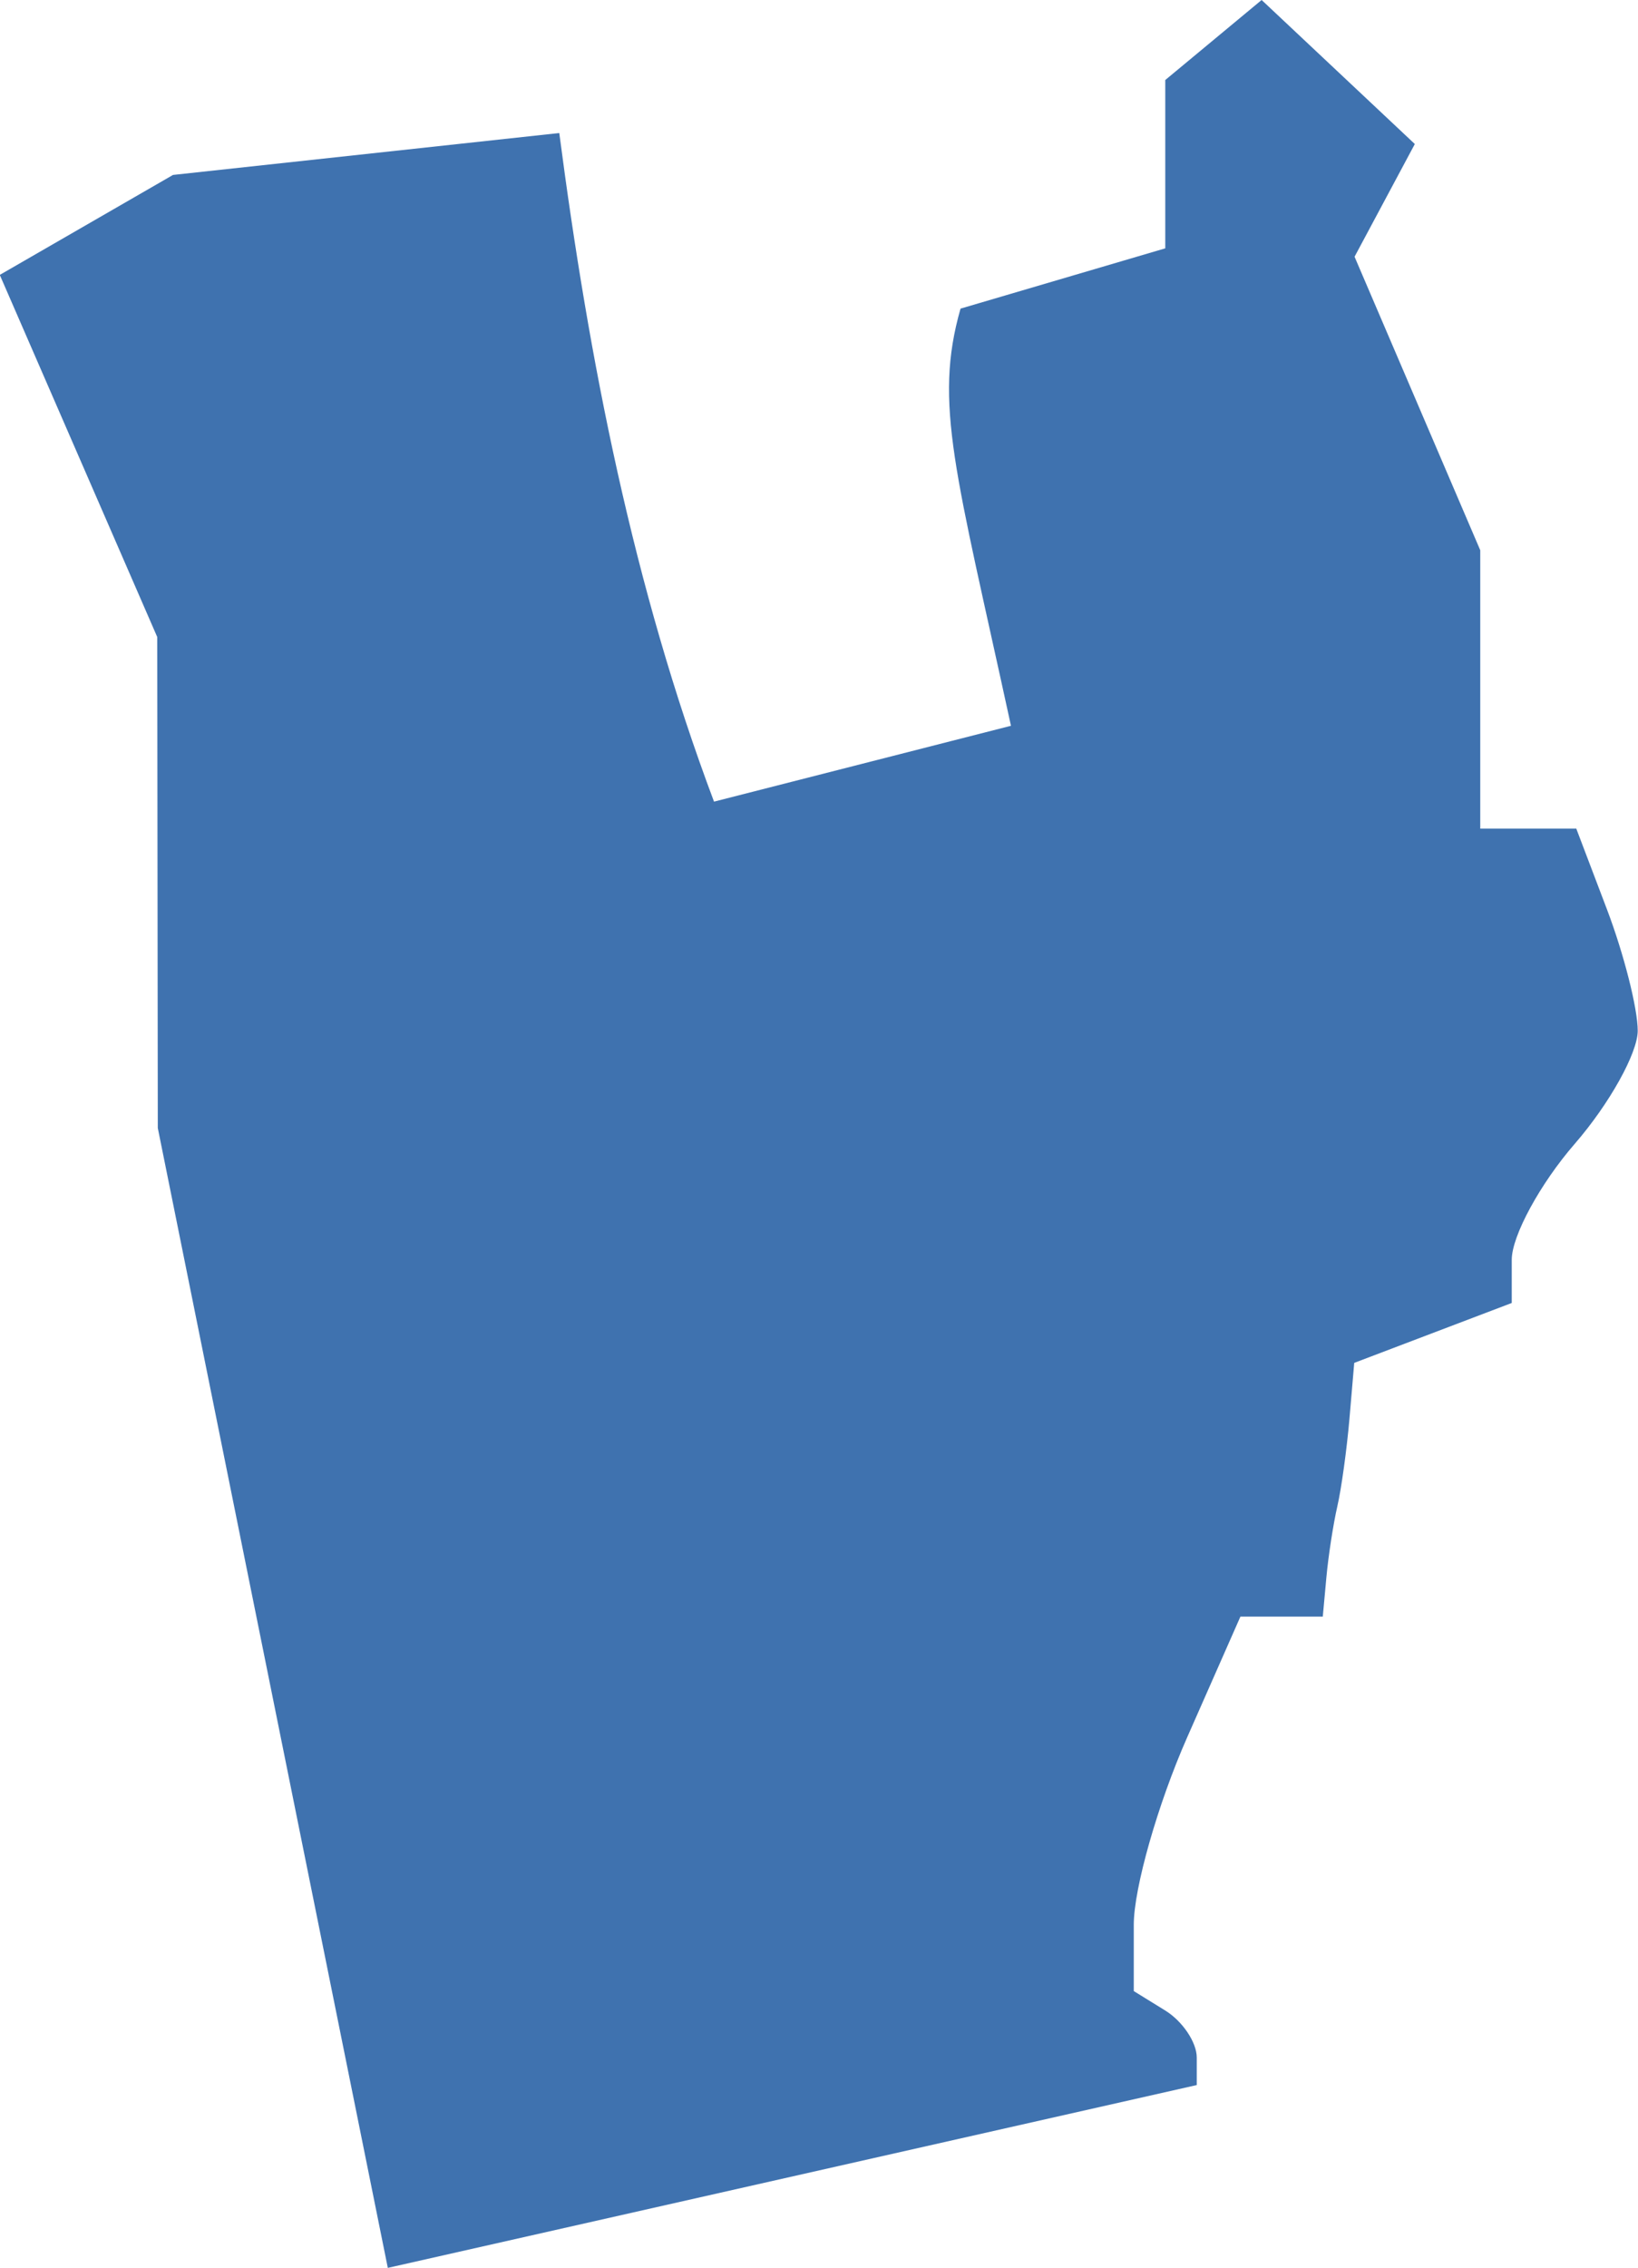 <?xml version="1.0" encoding="UTF-8" standalone="no"?>
<svg
   xmlns:dc="http://purl.org/dc/elements/1.1/"
   xmlns:cc="http://creativecommons.org/ns#"
   xmlns:rdf="http://www.w3.org/1999/02/22-rdf-syntax-ns#"
   xmlns:svg="http://www.w3.org/2000/svg"
   xmlns="http://www.w3.org/2000/svg"
   xmlns:sodipodi="http://sodipodi.sourceforge.net/DTD/sodipodi-0.dtd"
   xmlns:inkscape="http://www.inkscape.org/namespaces/inkscape"
   version="1.0"
   width="29.49"
   height="40.812"
   id="svg2"
   sodipodi:docname="MI_15.svg"
   inkscape:version="0.92.2 5c3e80d, 2017-08-06">
  <defs
     id="defs54" />
  <sodipodi:namedview
     pagecolor="#ffffff"
     bordercolor="#666666"
     borderopacity="1"
     objecttolerance="10"
     gridtolerance="10"
     guidetolerance="10"
     inkscape:pageopacity="0"
     inkscape:pageshadow="2"
     inkscape:window-width="640"
     inkscape:window-height="480"
     id="namedview52"
     showgrid="false"
     inkscape:zoom="0.12542268"
     inkscape:cx="-603.18875"
     inkscape:cy="-270.87557"
     inkscape:window-x="0"
     inkscape:window-y="0"
     inkscape:window-maximized="0"
     inkscape:current-layer="svg2" />
  <path
     d="M 6.982,40.812 2.841,20.3 2.831,11.464 -0.004,4.947 3.115,3.148 10.069,2.394 c 0.534,4.086 1.331,8.166 2.786,12.032 l 5.346,-1.365 C 17.207,8.485 16.805,7.266 17.293,5.554 L 20.979,4.469 V 1.44 L 22.714,0 25.472,2.592 24.387,4.62 26.65,9.902 v 5.01 h 1.729 l 0.553,1.455 c 0.304,0.8 0.553,1.782 0.553,2.182 0,0.4 -0.51,1.316 -1.134,2.035 -0.624,0.719 -1.134,1.658 -1.134,2.086 v 0.778 l -2.836,1.078 -0.086,1.007 c -0.048,0.554 -0.146,1.262 -0.218,1.574 -0.072,0.312 -0.161,0.886 -0.197,1.276 l -0.065,0.709 h -1.483 l -0.96,2.176 c -0.528,1.197 -0.96,2.713 -0.96,3.369 v 1.194 l 0.567,0.35 c 0.312,0.193 0.567,0.573 0.567,0.846 v 0.495 z"
     style="fill:#3F72AF;fill-opacity:1"
     id="MI_15"
     inkscape:connector-curvature="0" />
</svg>
